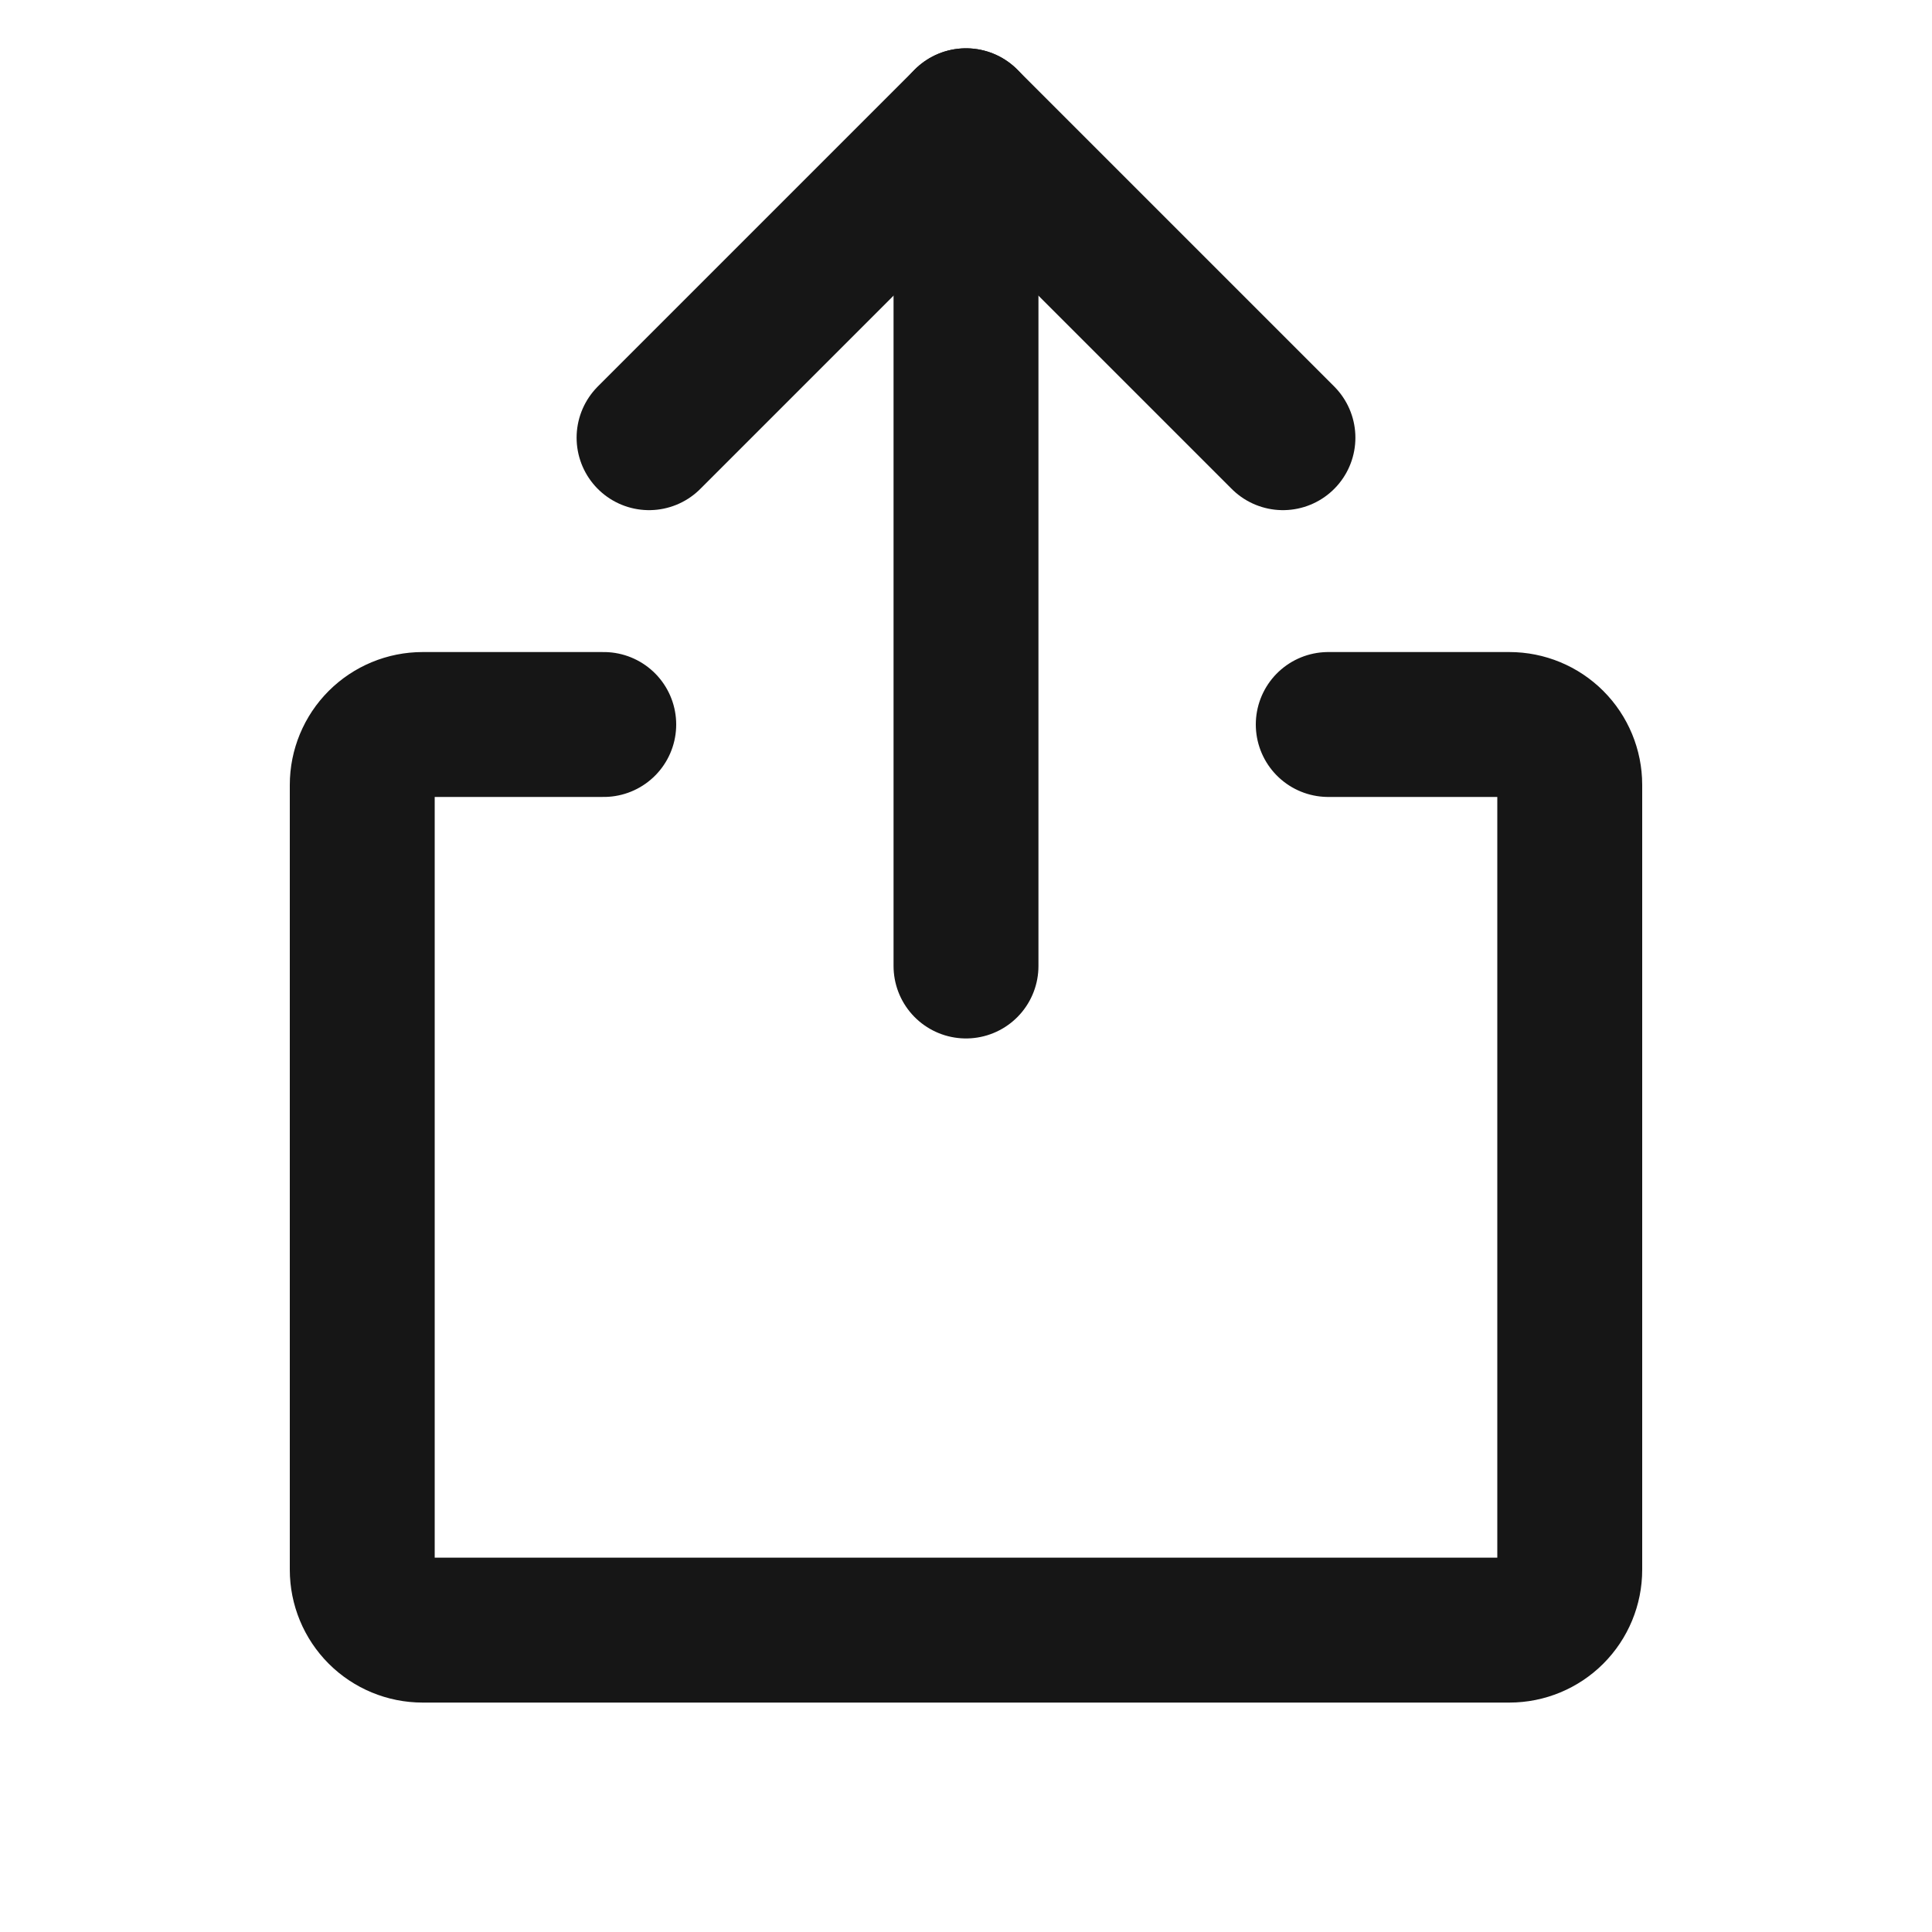 <svg xmlns="http://www.w3.org/2000/svg" width="20" height="20" viewBox="0 0 20 20" fill="none">
  <path d="M6.719 4.531L10 1.25L13.281 4.531" stroke="#161616" stroke-width="1.5" stroke-linecap="round" stroke-linejoin="round"/>
  <path d="M10 10V1.25" stroke="#161616" stroke-width="1.5" stroke-linecap="round" stroke-linejoin="round"/>
  <path d="M13.75 7.5H15.625C15.791 7.5 15.95 7.566 16.067 7.683C16.184 7.8 16.25 7.959 16.25 8.125V16.25C16.25 16.416 16.184 16.575 16.067 16.692C15.95 16.809 15.791 16.875 15.625 16.875H4.375C4.209 16.875 4.05 16.809 3.933 16.692C3.816 16.575 3.75 16.416 3.75 16.25V8.125C3.75 7.959 3.816 7.8 3.933 7.683C4.05 7.566 4.209 7.5 4.375 7.5H6.25" stroke="#161616" stroke-width="1.5" stroke-linecap="round" stroke-linejoin="round"/>
</svg>